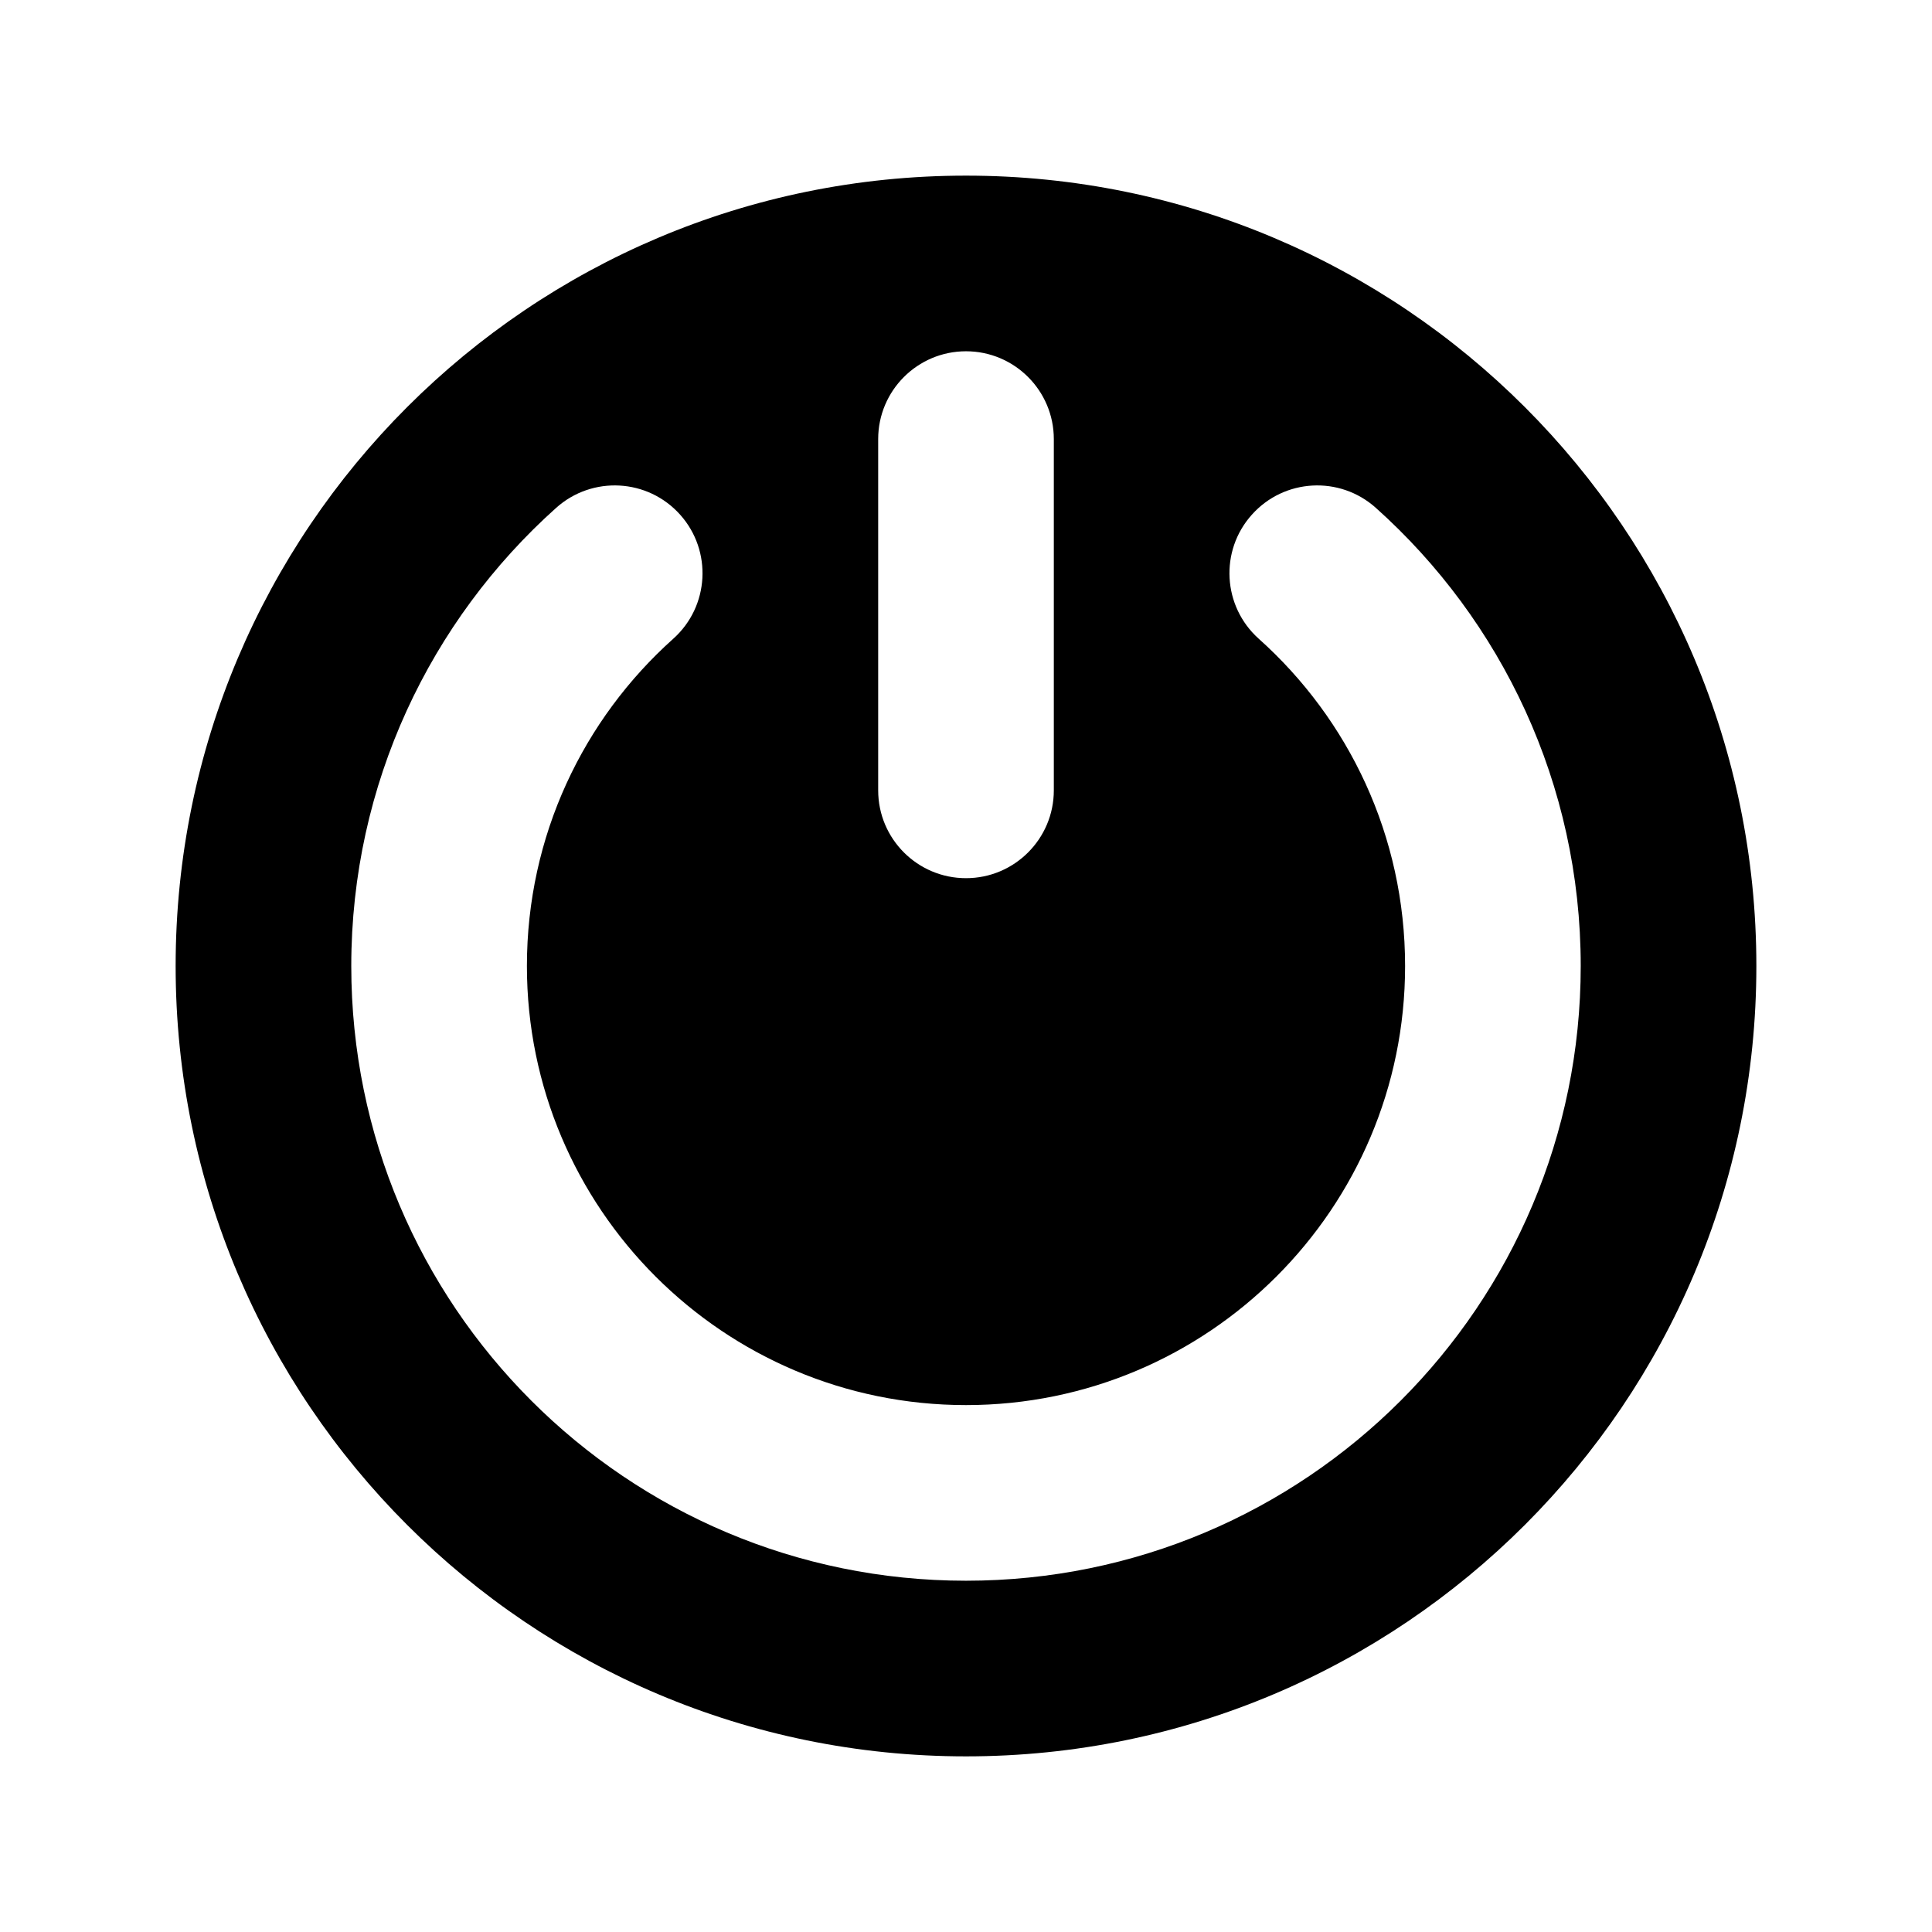 <svg viewBox="0 0 22 22" xmlns="http://www.w3.org/2000/svg">
  <path fill-rule="evenodd" clip-rule="evenodd" d="M20 11C20 15.971 15.971 20 11 20C6.029 20 2 15.971 2 11C2 6.029 6.029 2 11 2C15.971 2 20 6.029 20 11ZM7.745 5.861C8.113 6.272 8.078 6.905 7.667 7.273C6.642 8.19 6 9.519 6 11C6 13.761 8.239 16 11 16C13.761 16 16 13.761 16 11C16 9.519 15.358 8.19 14.333 7.273C13.922 6.905 13.886 6.272 14.255 5.861C14.623 5.449 15.255 5.414 15.667 5.783C17.097 7.063 18 8.927 18 11C18 14.866 14.866 18 11 18C7.134 18 4 14.866 4 11C4 8.927 4.903 7.063 6.333 5.783C6.745 5.414 7.377 5.449 7.745 5.861ZM11 4C10.448 4 10 4.448 10 5V9C10 9.552 10.448 10 11 10C11.552 10 12 9.552 12 9V5C12 4.448 11.552 4 11 4Z" />
</svg>
